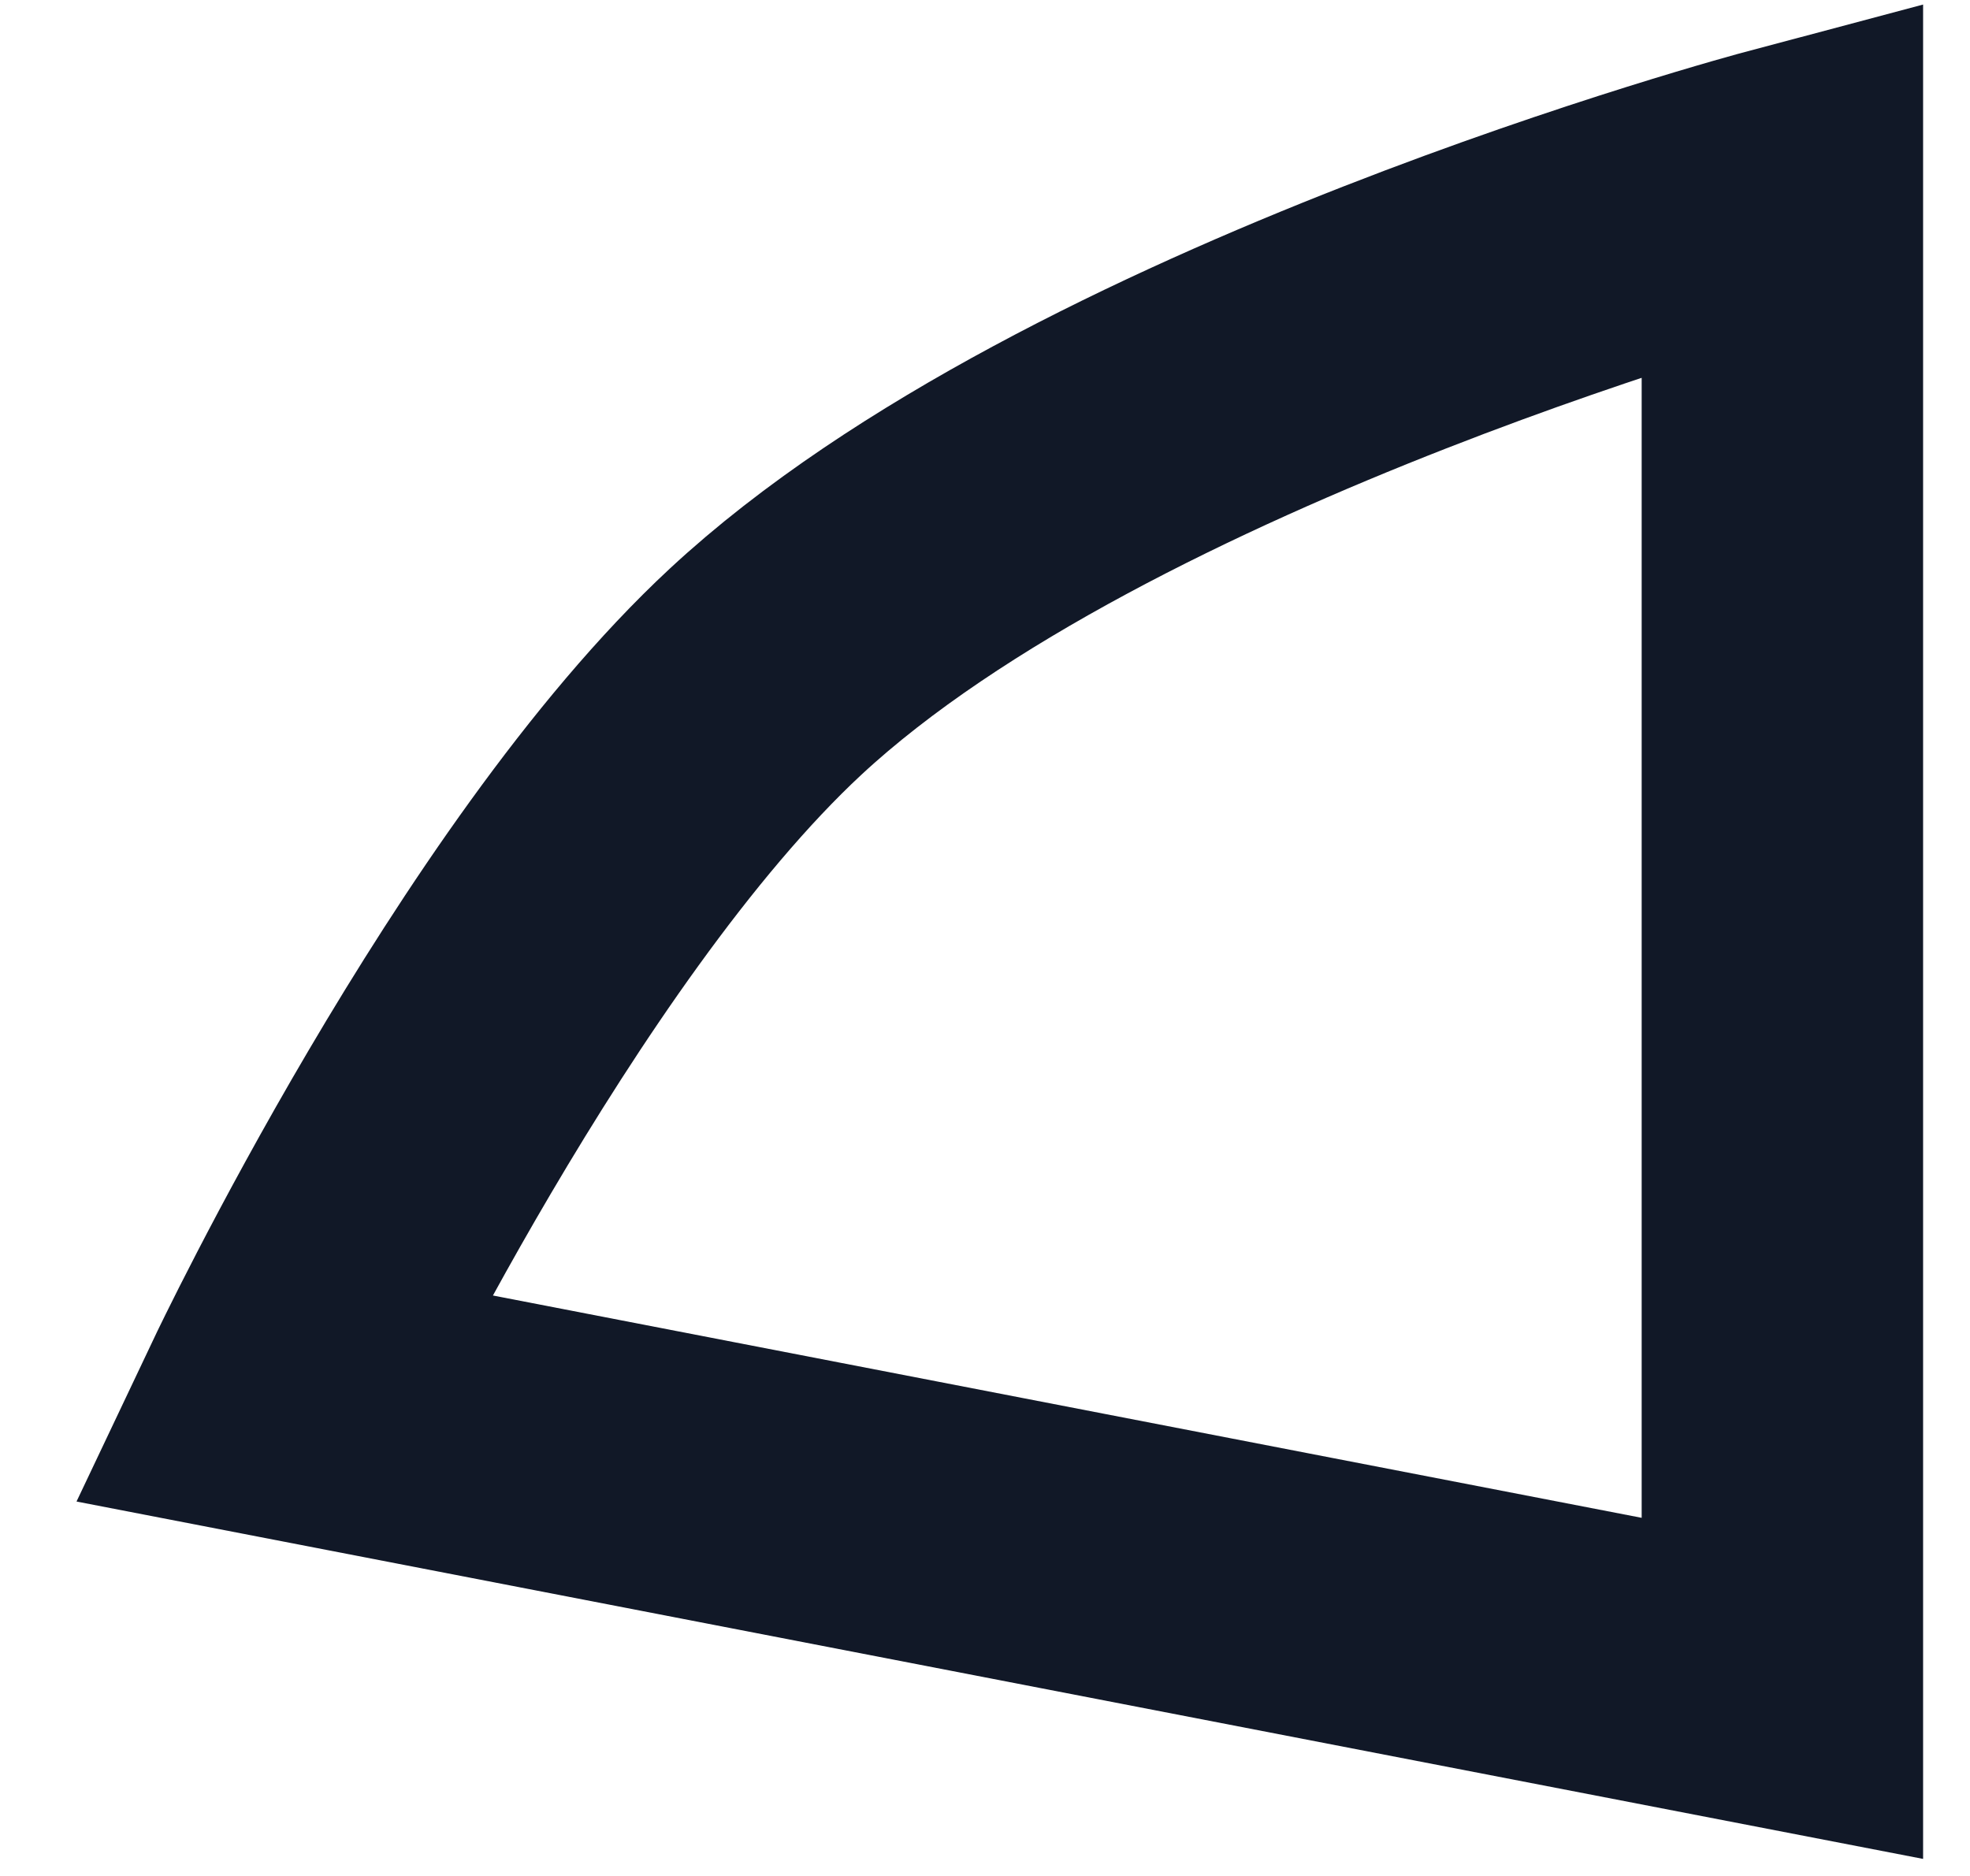 <svg width="21" height="20" viewBox="0 0 21 20" fill="none" xmlns="http://www.w3.org/2000/svg">
<path d="M8.161 7.161C11.596 3.971 19 2 19 2V18L3 14.903C3 14.903 5.499 9.634 8.161 7.161Z" stroke="#111827" stroke-width="3"/>
</svg>
